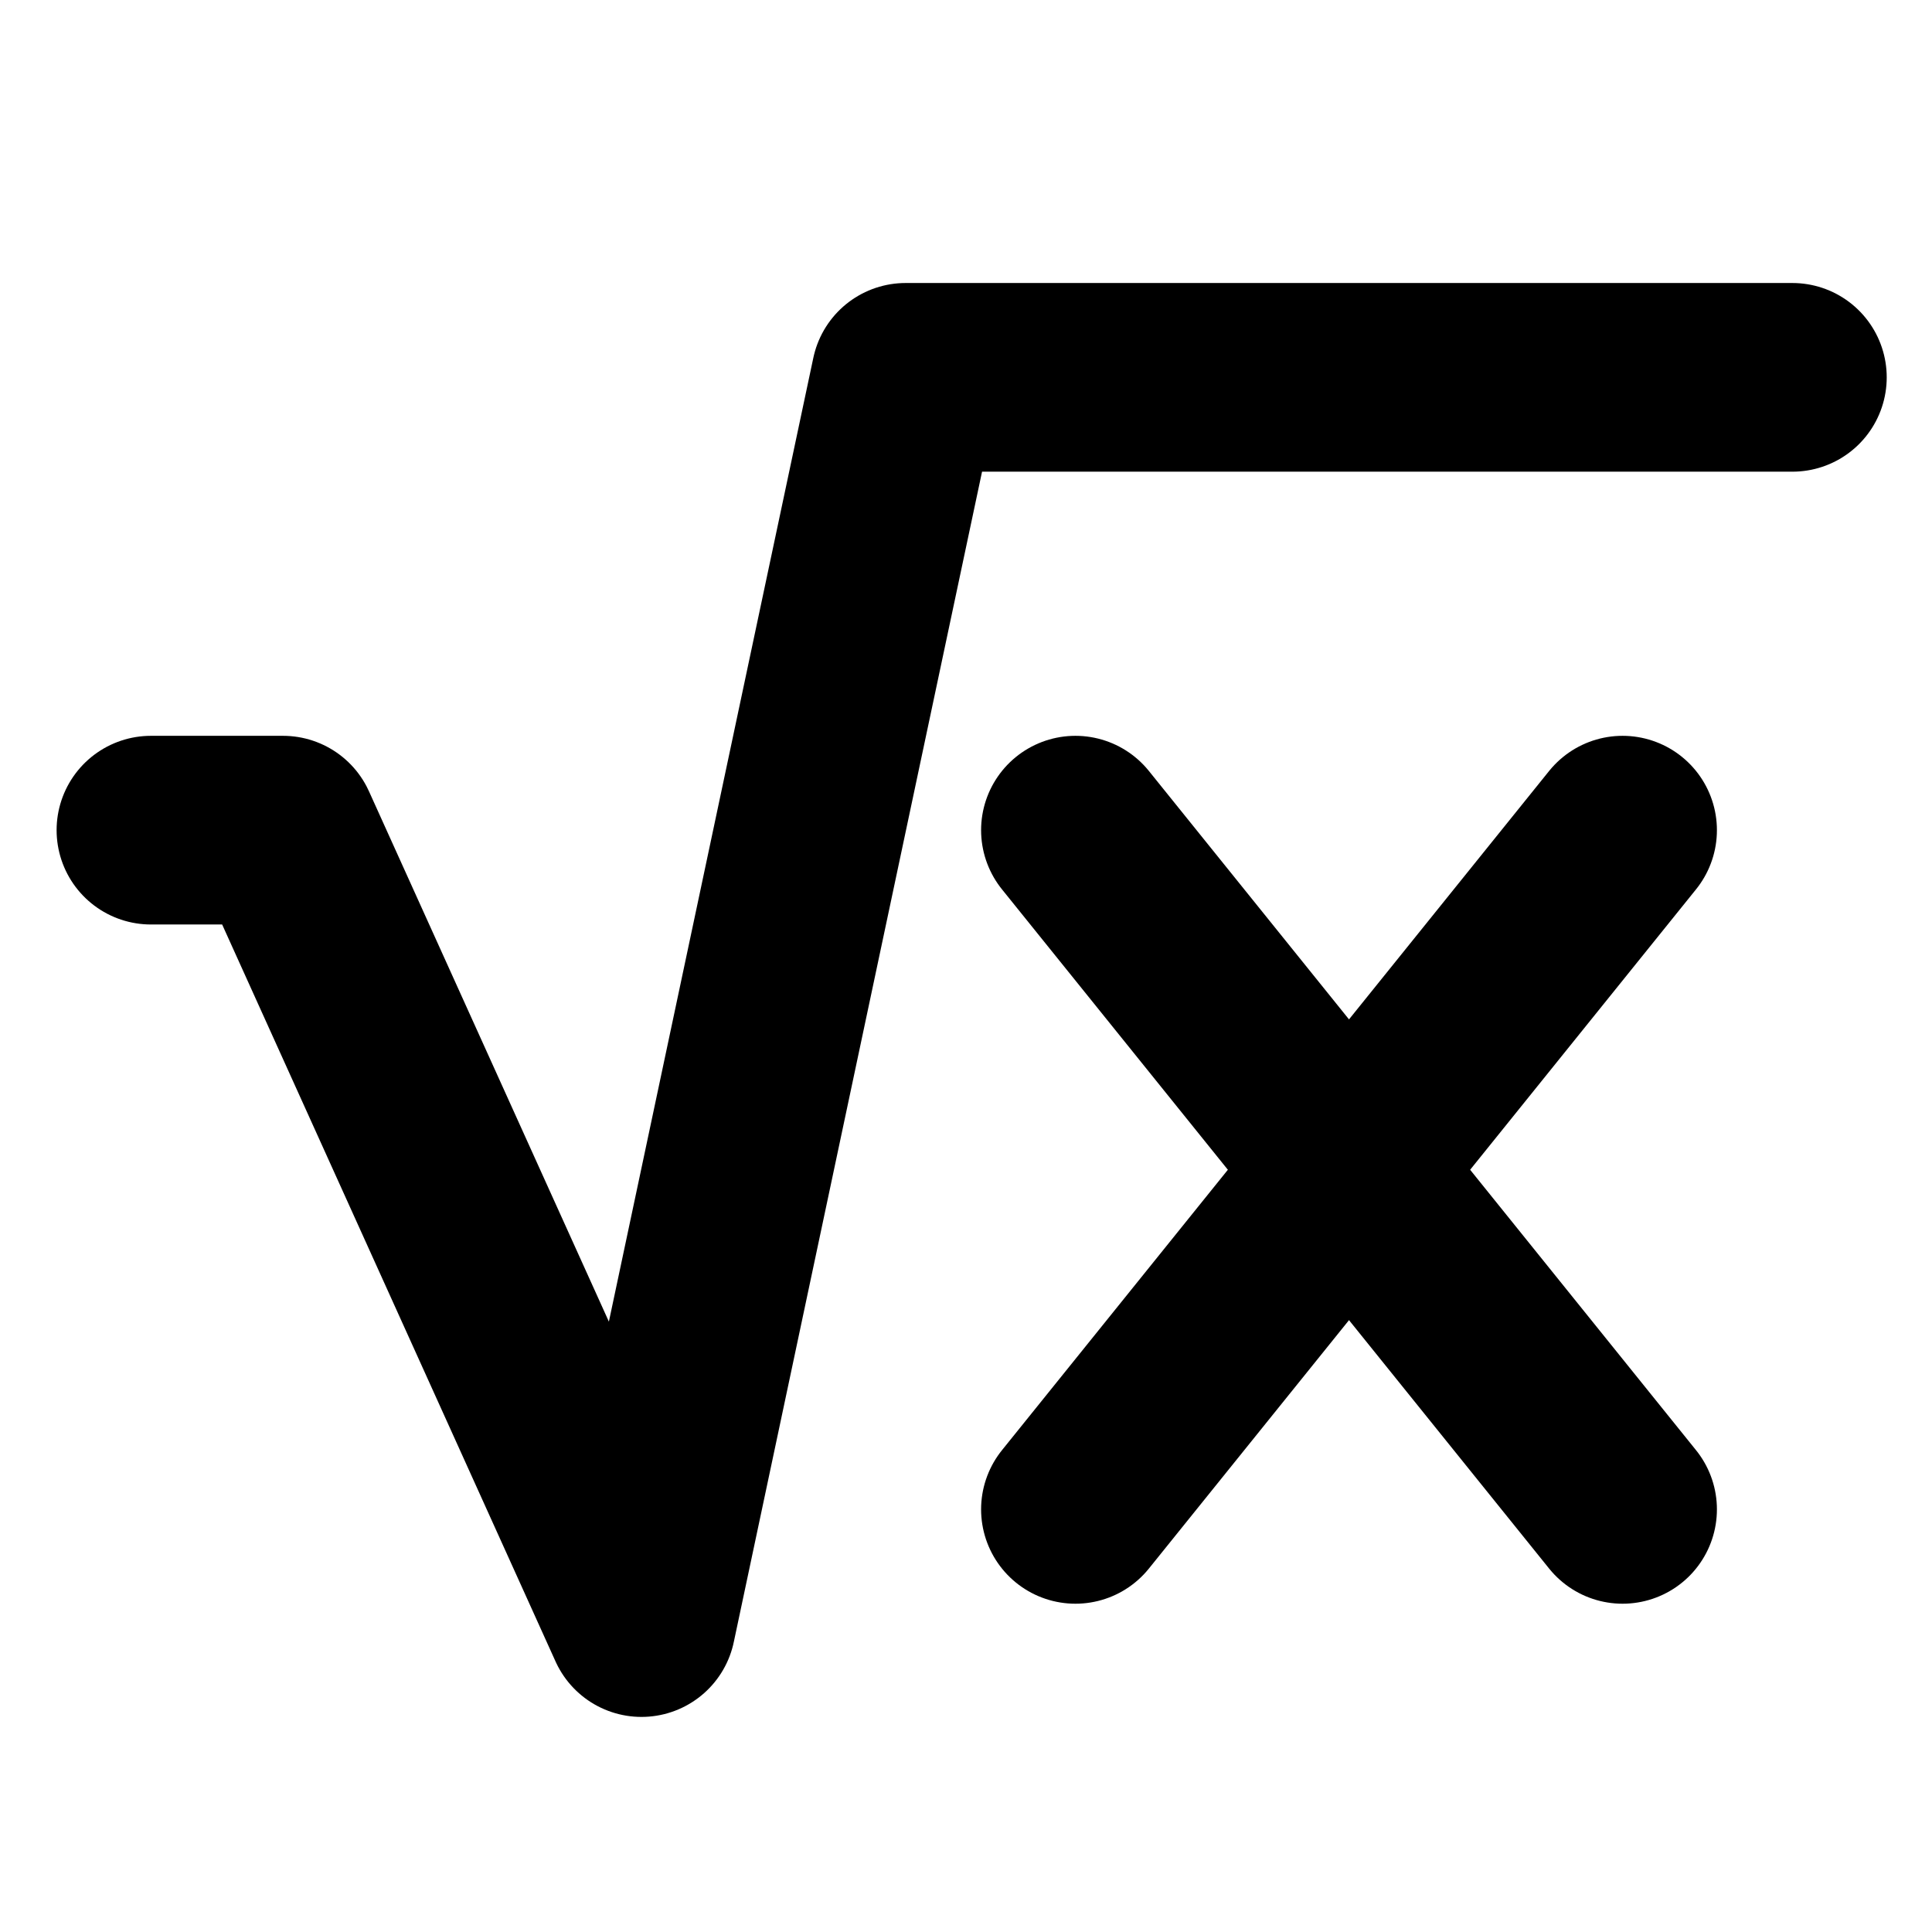 <svg version="1.1"
     width="512" height="512"
     xmlns="http://www.w3.org/2000/svg"
     style="width:512;height:512;stroke:#000;stroke-width:50;stroke-linecap:round;stroke-linejoin:round;fill:none;"
     >
    <polyline points="
                40 220
                75 220
                170 430
                240 100
                475 100
            "></polyline>
    <polyline points="
                285 220 
                430 400
            "></polyline>
    <polyline points="
                430 220 
                285 400
            "></polyline>
  </svg>